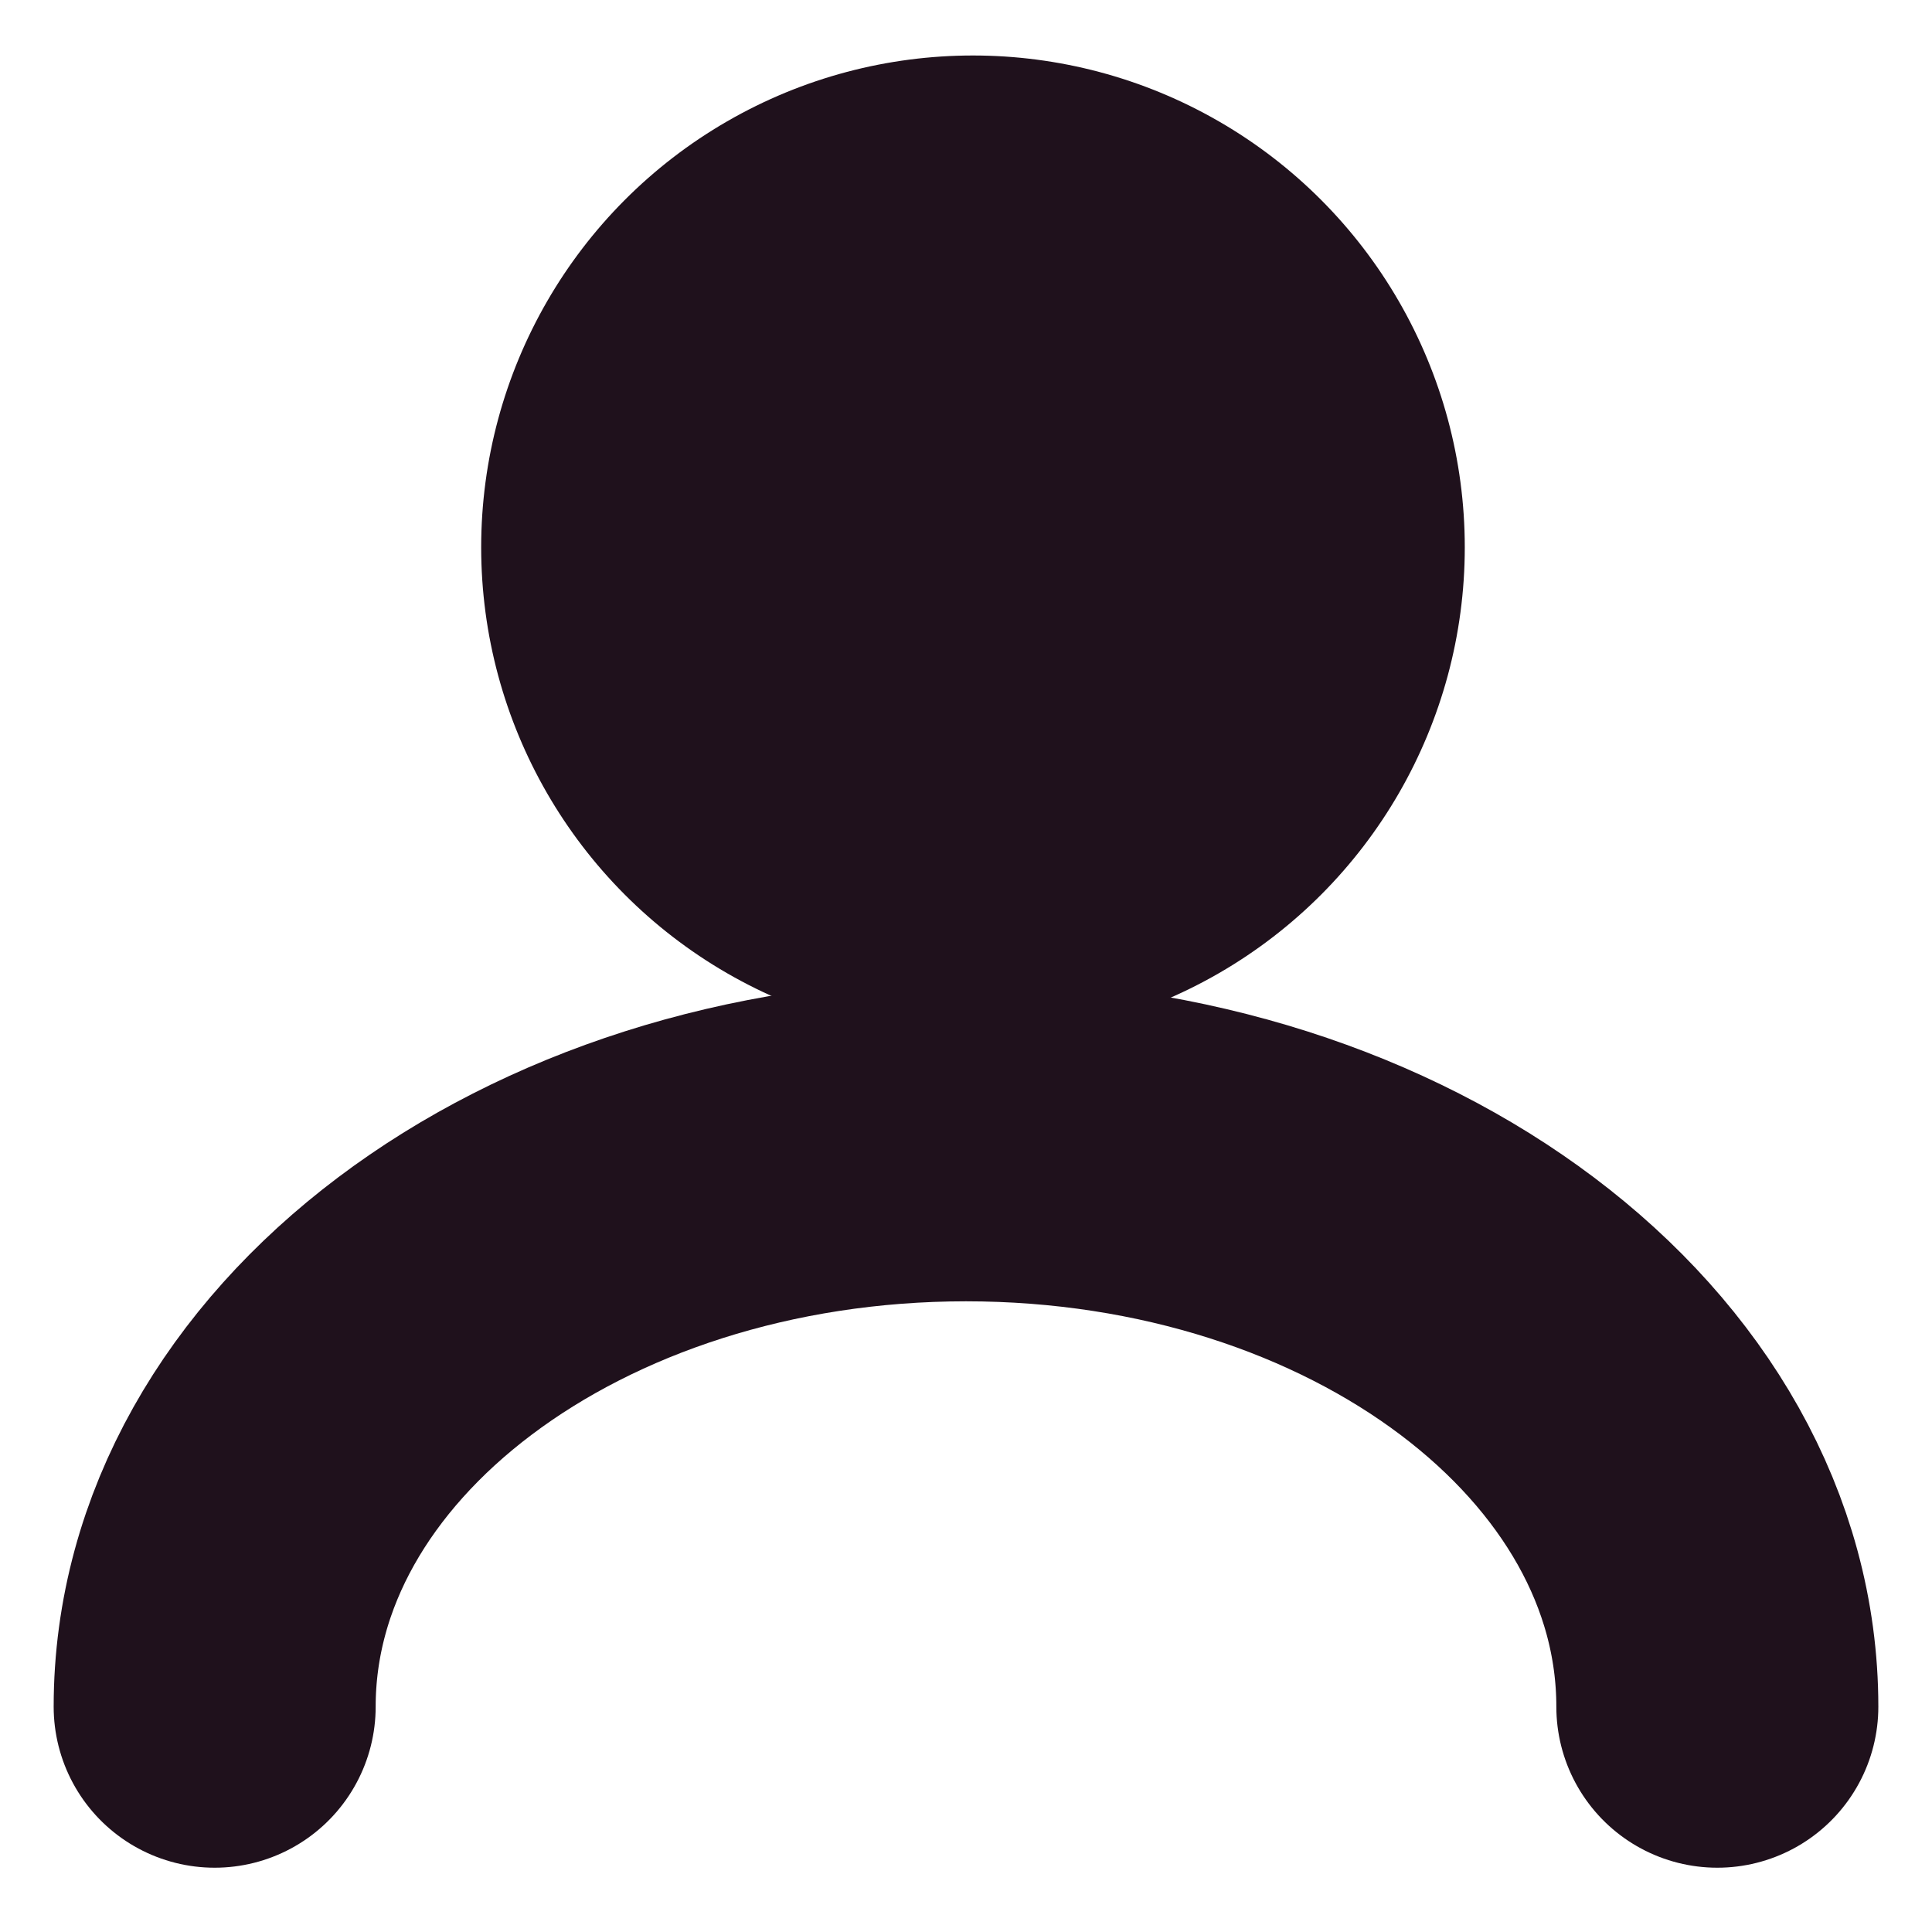 <svg xmlns="http://www.w3.org/2000/svg" xmlns:xlink="http://www.w3.org/1999/xlink" width="18" height="18" version="1.1" viewBox="0 0 18 18"><title>artists@1x</title><desc>Created with Sketch.</desc><g id="Blocks-&amp;-Components" fill="none" fill-rule="evenodd" stroke="none" stroke-width="1"><g id="icons/person/black/small" transform="translate(-8, -8)"><g id="artists"><rect id="frame" width="34" height="34" x="0" y="0"/><g id="shapes" transform="translate(10, 8)"><path id="Oval-5" stroke="#1F111C" stroke-linecap="round" stroke-width="3" d="M14,15.901 C14,12.986 10.866,10.624 7,10.624 C3.134,10.624 -4.79616347e-14,12.986 -4.79616347e-14,15.901"/><circle id="Oval-6" cx="7.065" cy="5.099" r="4.582" fill="#1F111C"/></g></g></g></g></svg>
